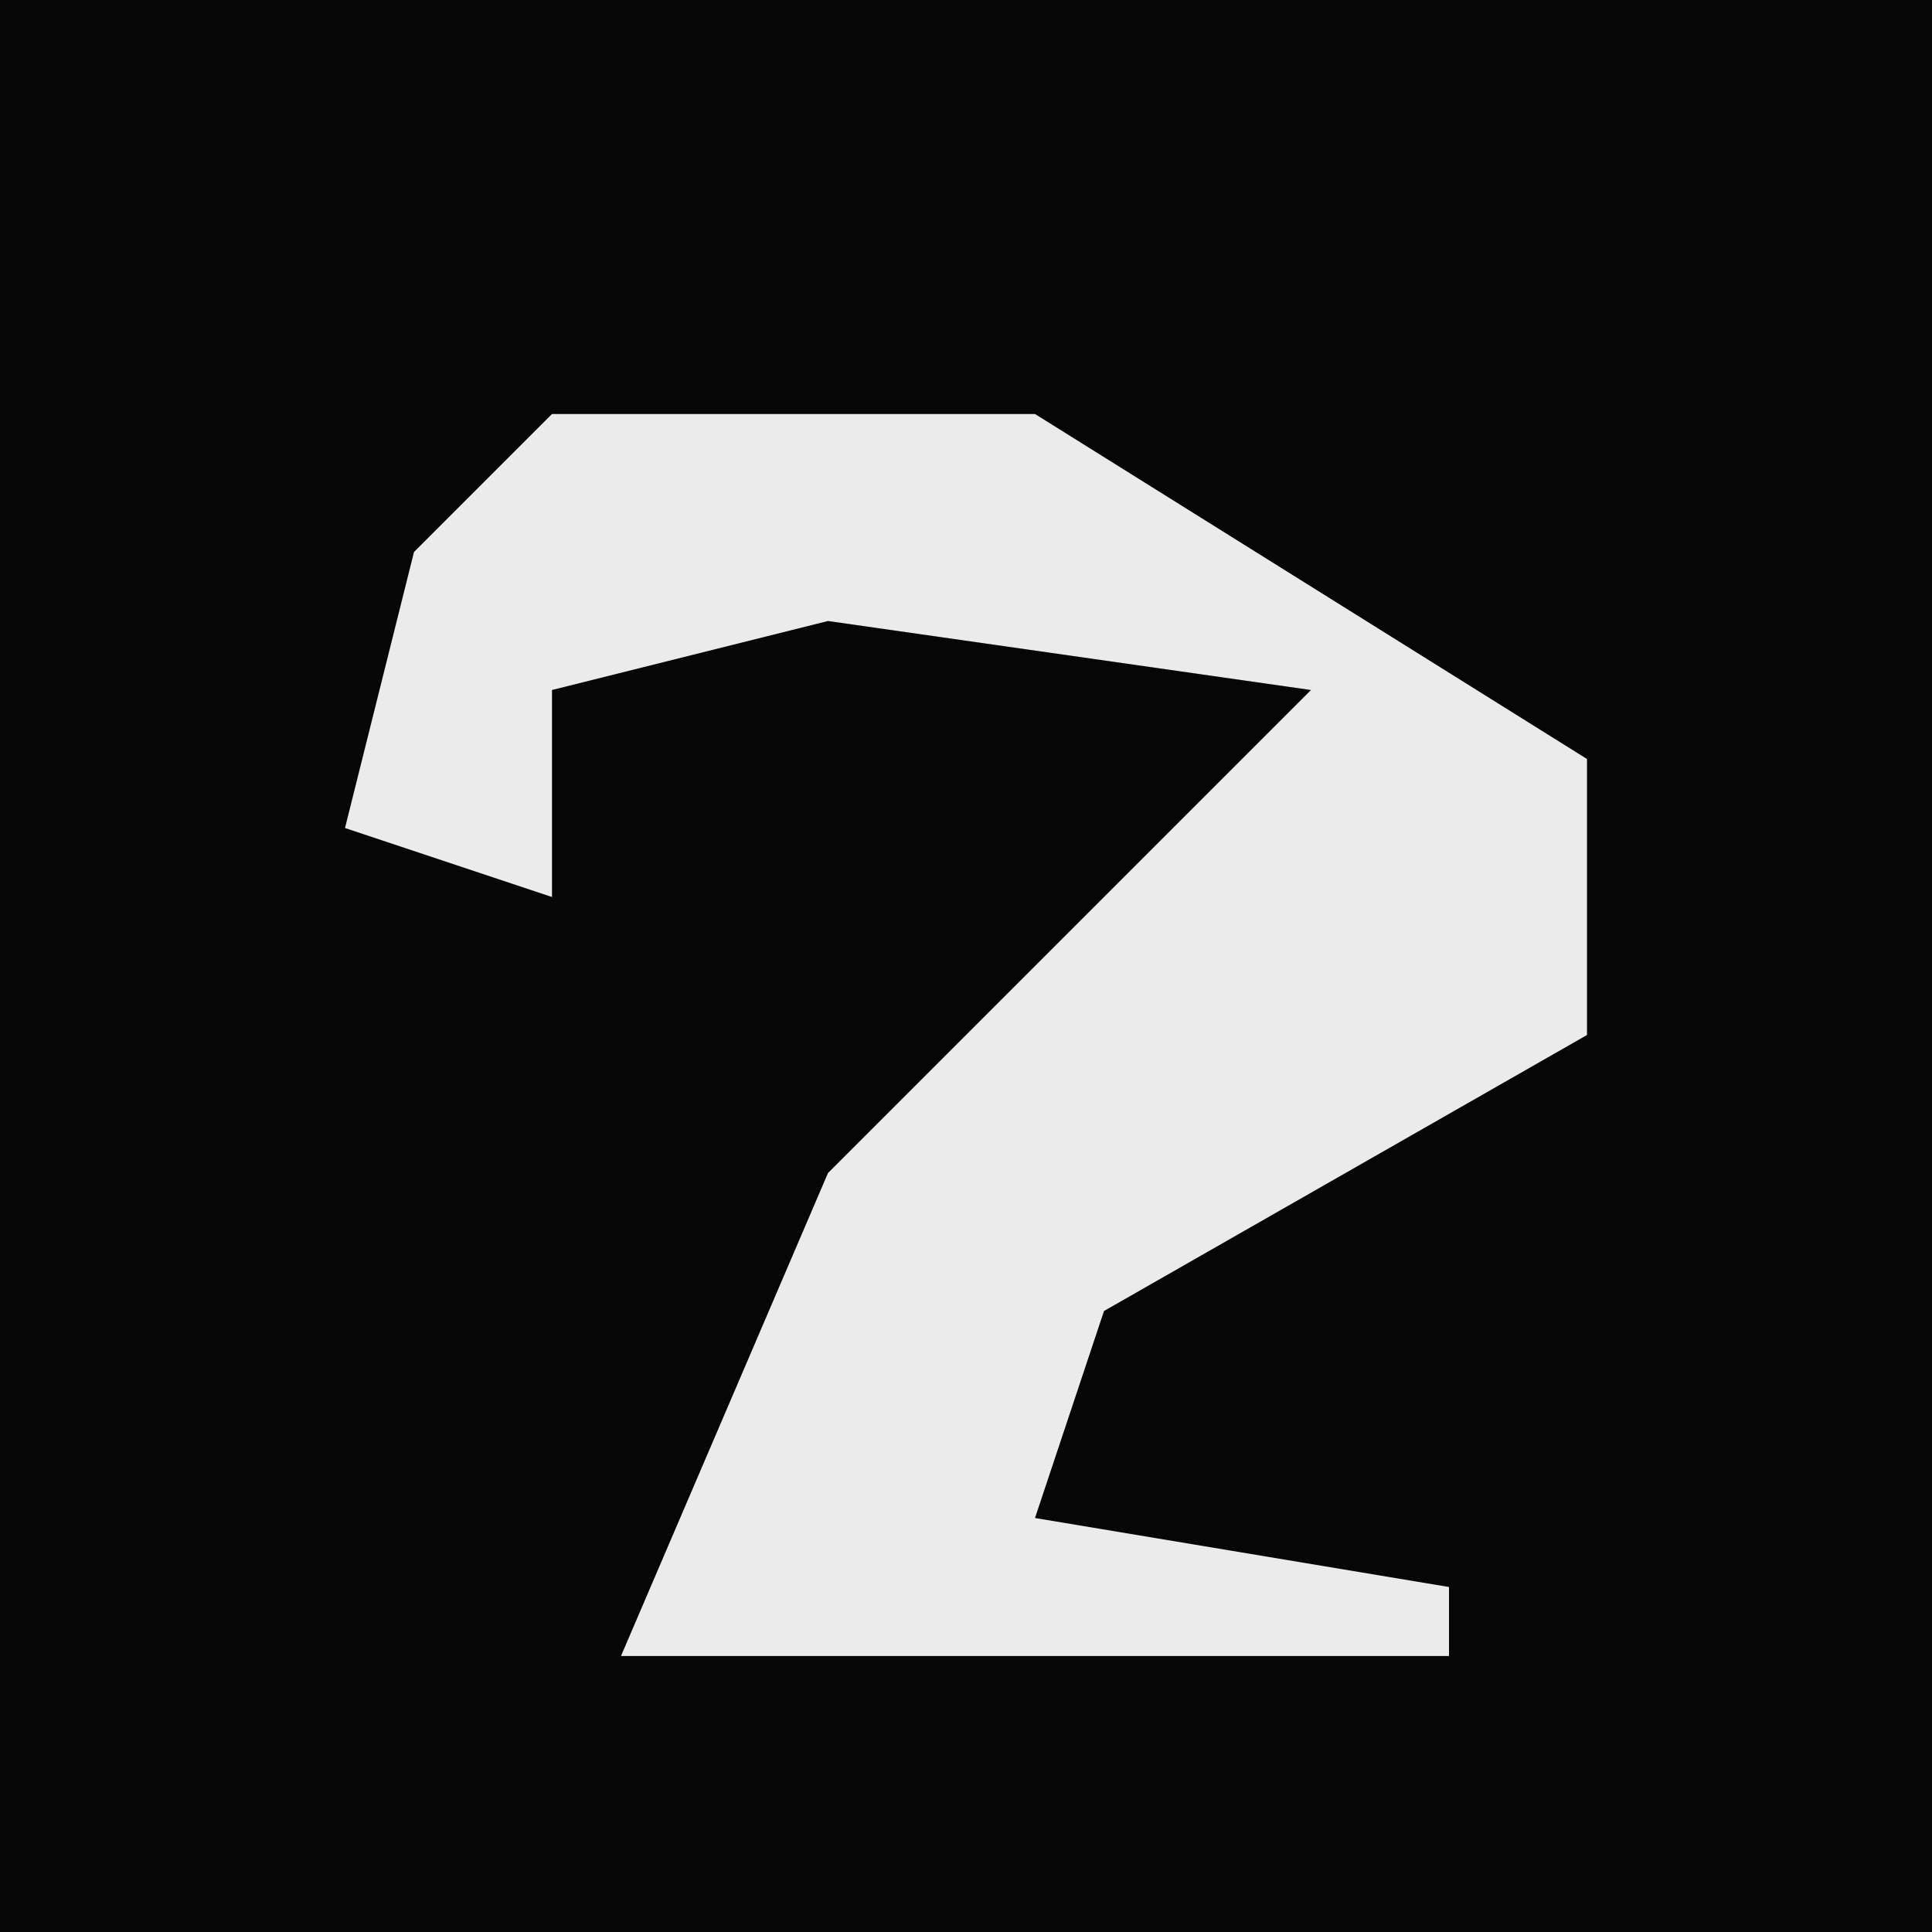 <?xml version="1.0" encoding="UTF-8"?>
<svg version="1.1" xmlns="http://www.w3.org/2000/svg" width="28" height="28">
<path d="M0,0 L28,0 L28,28 L0,28 Z " fill="#060606" transform="translate(0,0)"/>
<path d="M0,0 L7,0 L15,5 L15,9 L8,13 L7,16 L13,17 L13,18 L1,18 L4,11 L8,7 L11,4 L4,3 L0,4 L0,7 L-3,6 L-2,2 Z " fill="#EBEBEB" transform="translate(8,6)"/>
</svg>
